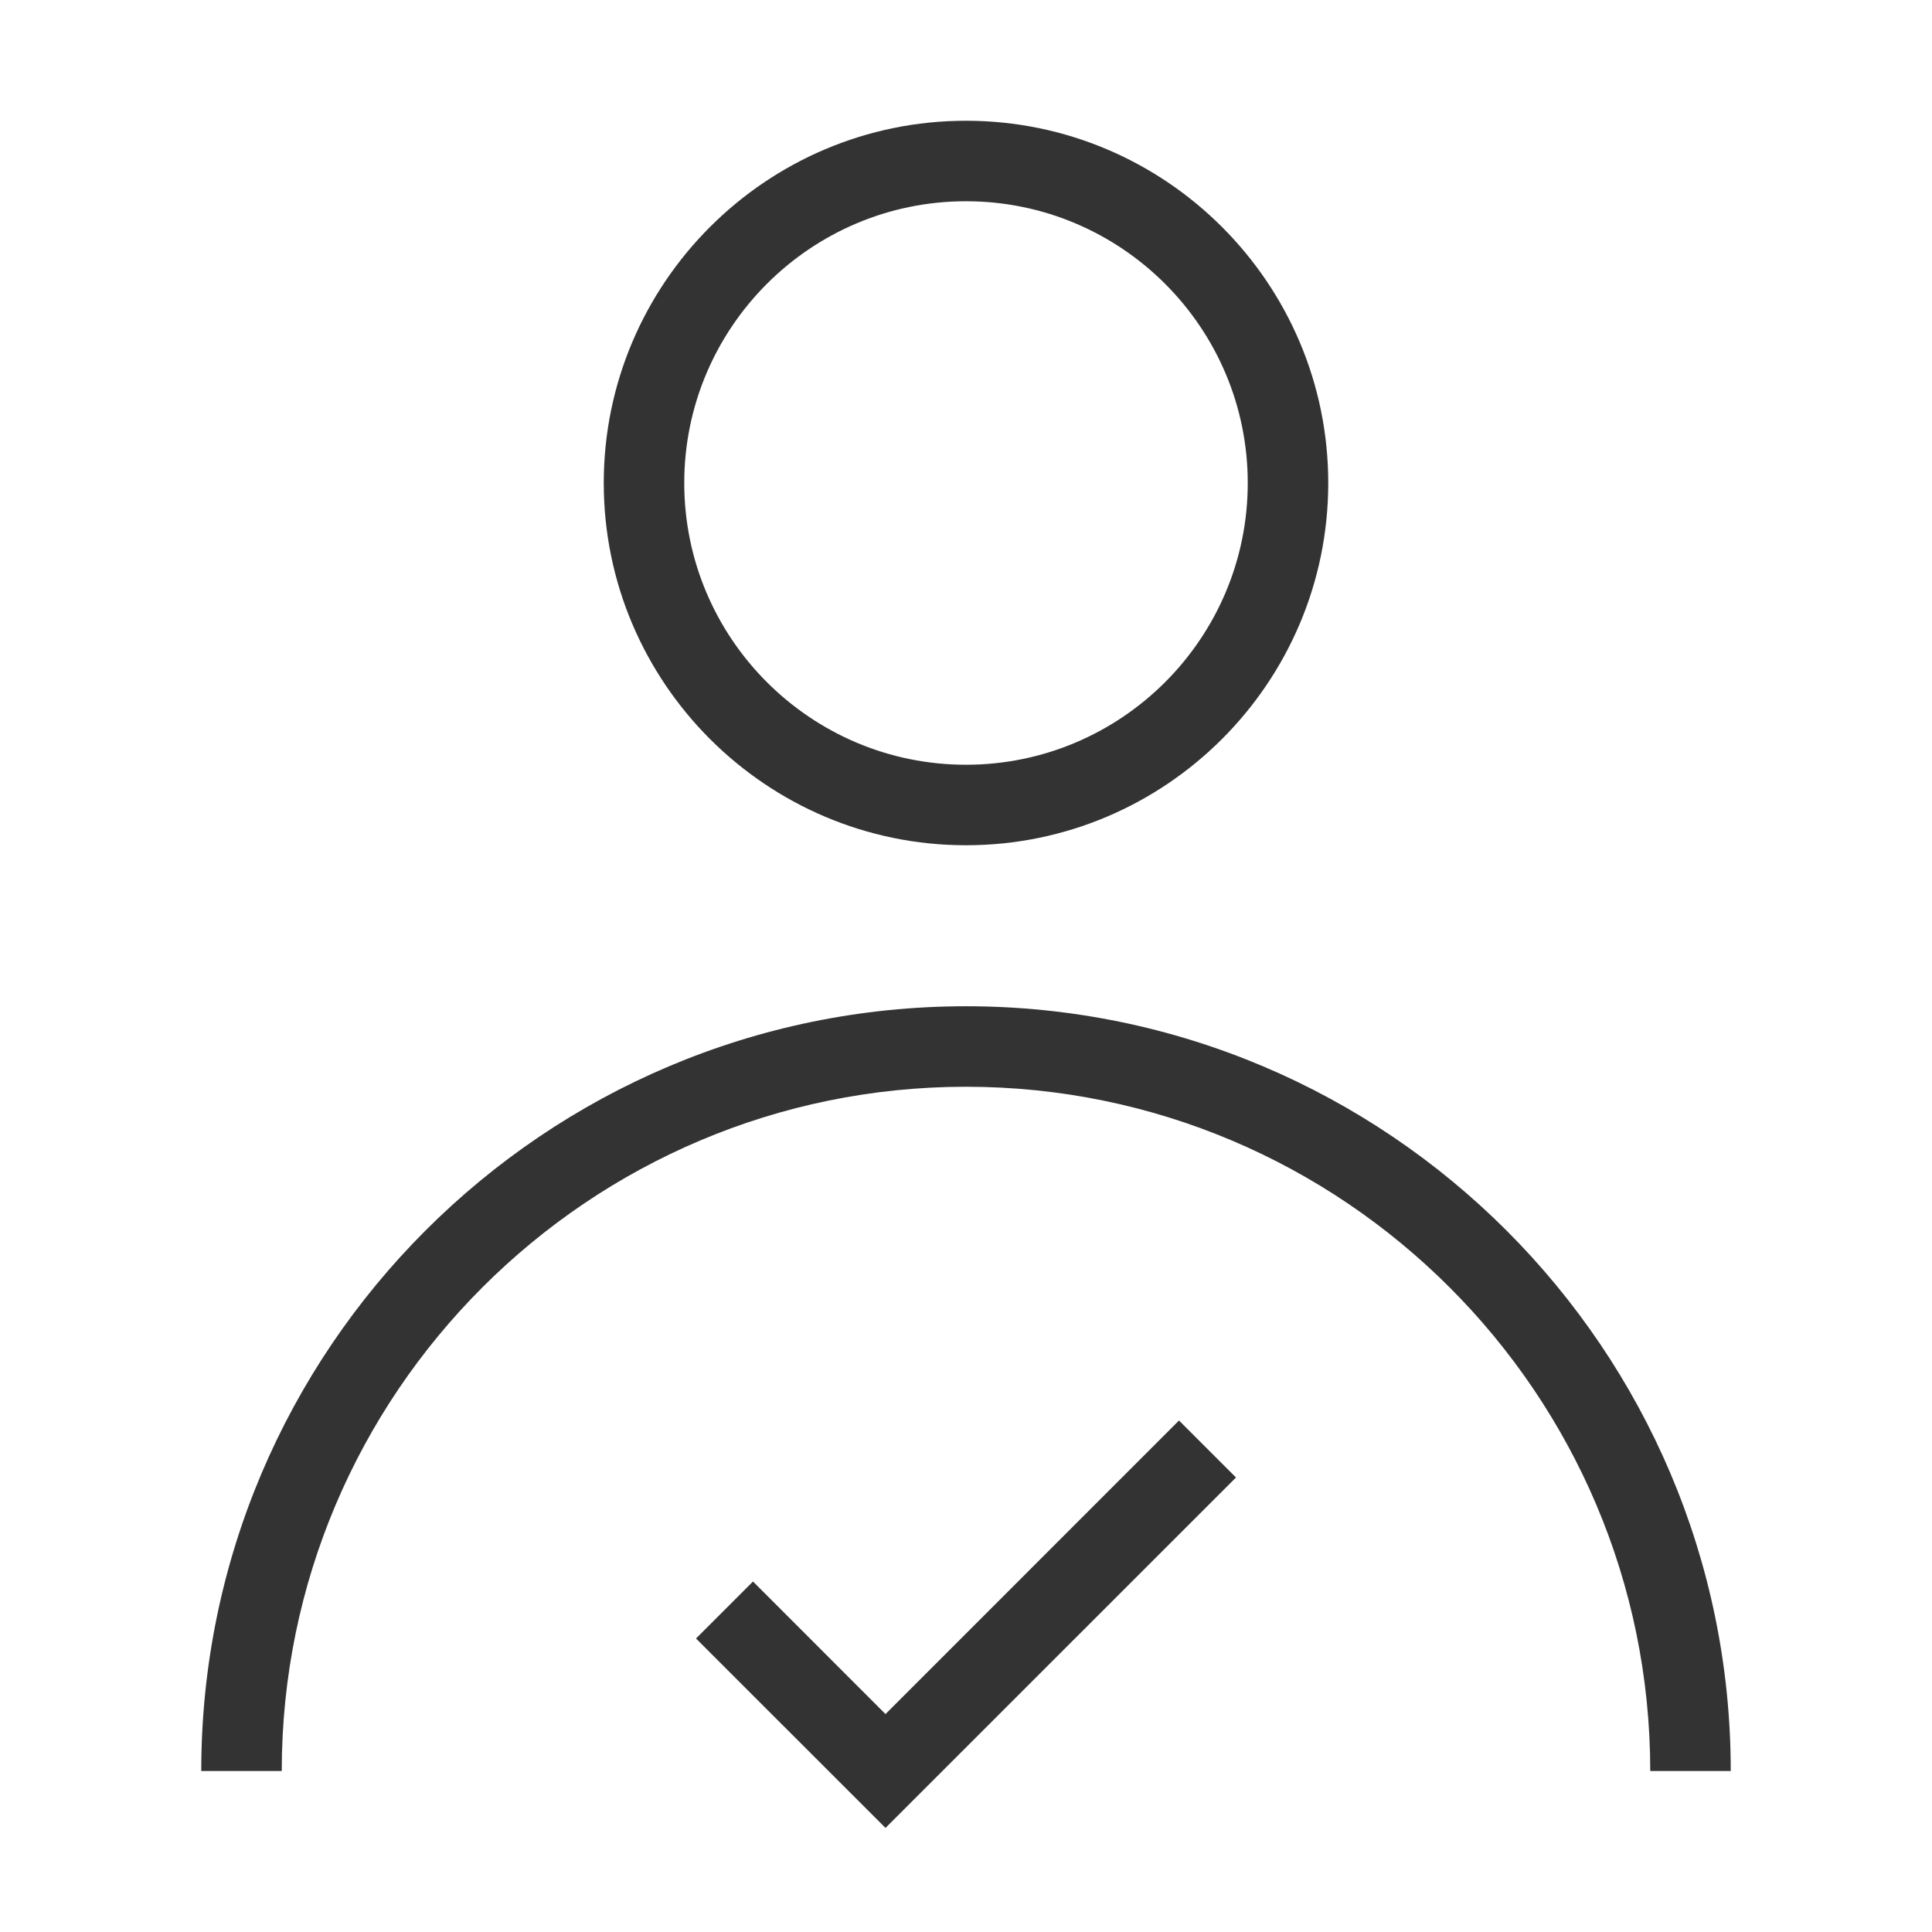 <?xml version="1.0" encoding="iso-8859-1"?>
<svg version="1.1" id="&#x56FE;&#x5C42;_1" xmlns="http://www.w3.org/2000/svg" xmlns:xlink="http://www.w3.org/1999/xlink" x="0px"
	 y="0px" viewBox="0 0 24 24" style="enable-background:new 0 0 24 24;" xml:space="preserve">
<path style="fill:#333333;" d="M12,10.5c-2.481,0-4.5-2.019-4.5-4.5S9.519,1.5,12,1.5s4.5,2.019,4.5,4.5S14.481,10.5,12,10.5z
	 M12,2.5c-1.93,0-3.5,1.57-3.5,3.5s1.57,3.5,3.5,3.5s3.5-1.57,3.5-3.5S13.93,2.5,12,2.5z"/>
<path style="fill:#333333;" d="M21.5,22h-1c0-4.687-3.813-8.5-8.5-8.5c-4.687,0-8.5,3.813-8.5,8.5h-1c0-5.238,4.262-9.5,9.5-9.5
	S21.5,16.762,21.5,22z"/>
<polygon style="fill:#333333;" points="11,22.707 8.646,20.354 9.354,19.646 11,21.293 14.646,17.646 15.354,18.354 "/>
</svg>






